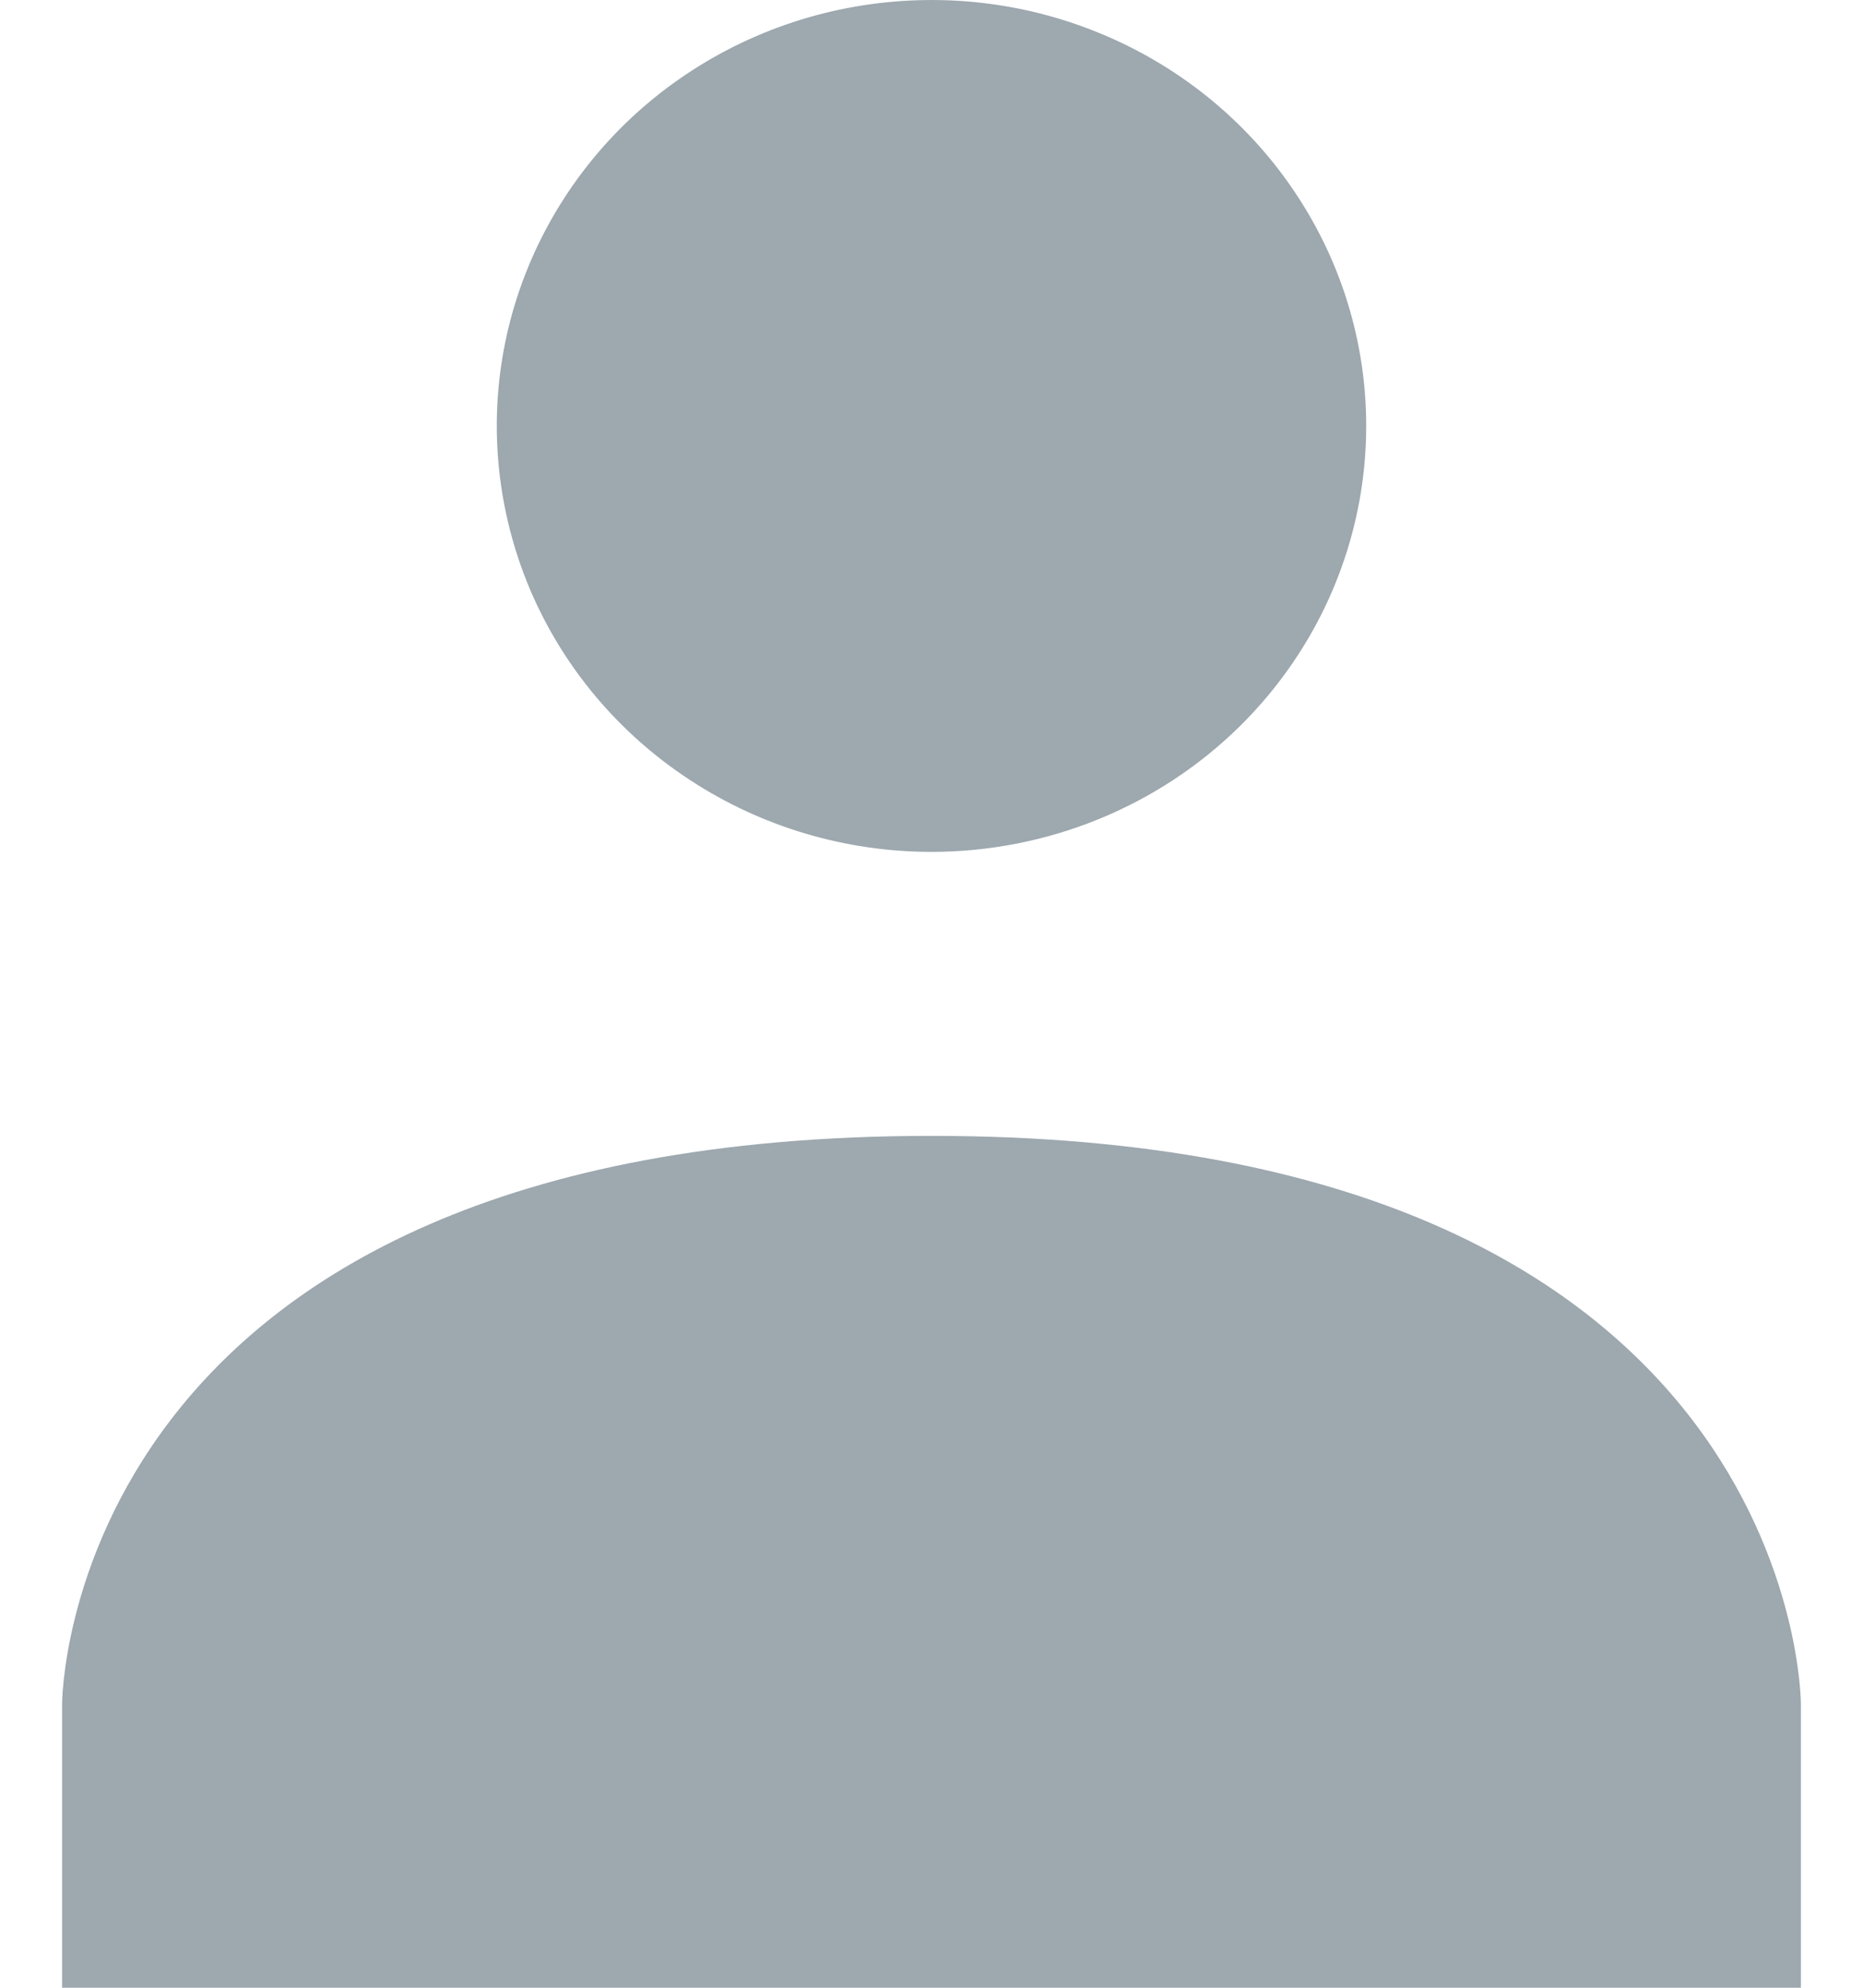 <svg width="15" height="16" viewBox="0 0 15 16" fill="none" xmlns="http://www.w3.org/2000/svg">
    <path d="M14.5 13.714V16H0.5V13.714C0.5 13.714 0.5 9.143 7.5 9.143C14.5 9.143 14.5 13.714 14.5 13.714ZM11 3.429C11 2.75 10.795 2.088 10.41 1.524C10.026 0.96 9.479 0.52 8.839 0.261C8.2 0.001 7.496 -0.066 6.817 0.066C6.138 0.198 5.515 0.525 5.025 1.004C4.536 1.484 4.202 2.095 4.067 2.76C3.932 3.425 4.002 4.114 4.266 4.741C4.531 5.367 4.98 5.903 5.556 6.279C6.131 6.656 6.808 6.857 7.5 6.857C8.428 6.857 9.319 6.496 9.975 5.853C10.631 5.21 11 4.338 11 3.429Z" fill="#9DA8AF"/>
</svg>
